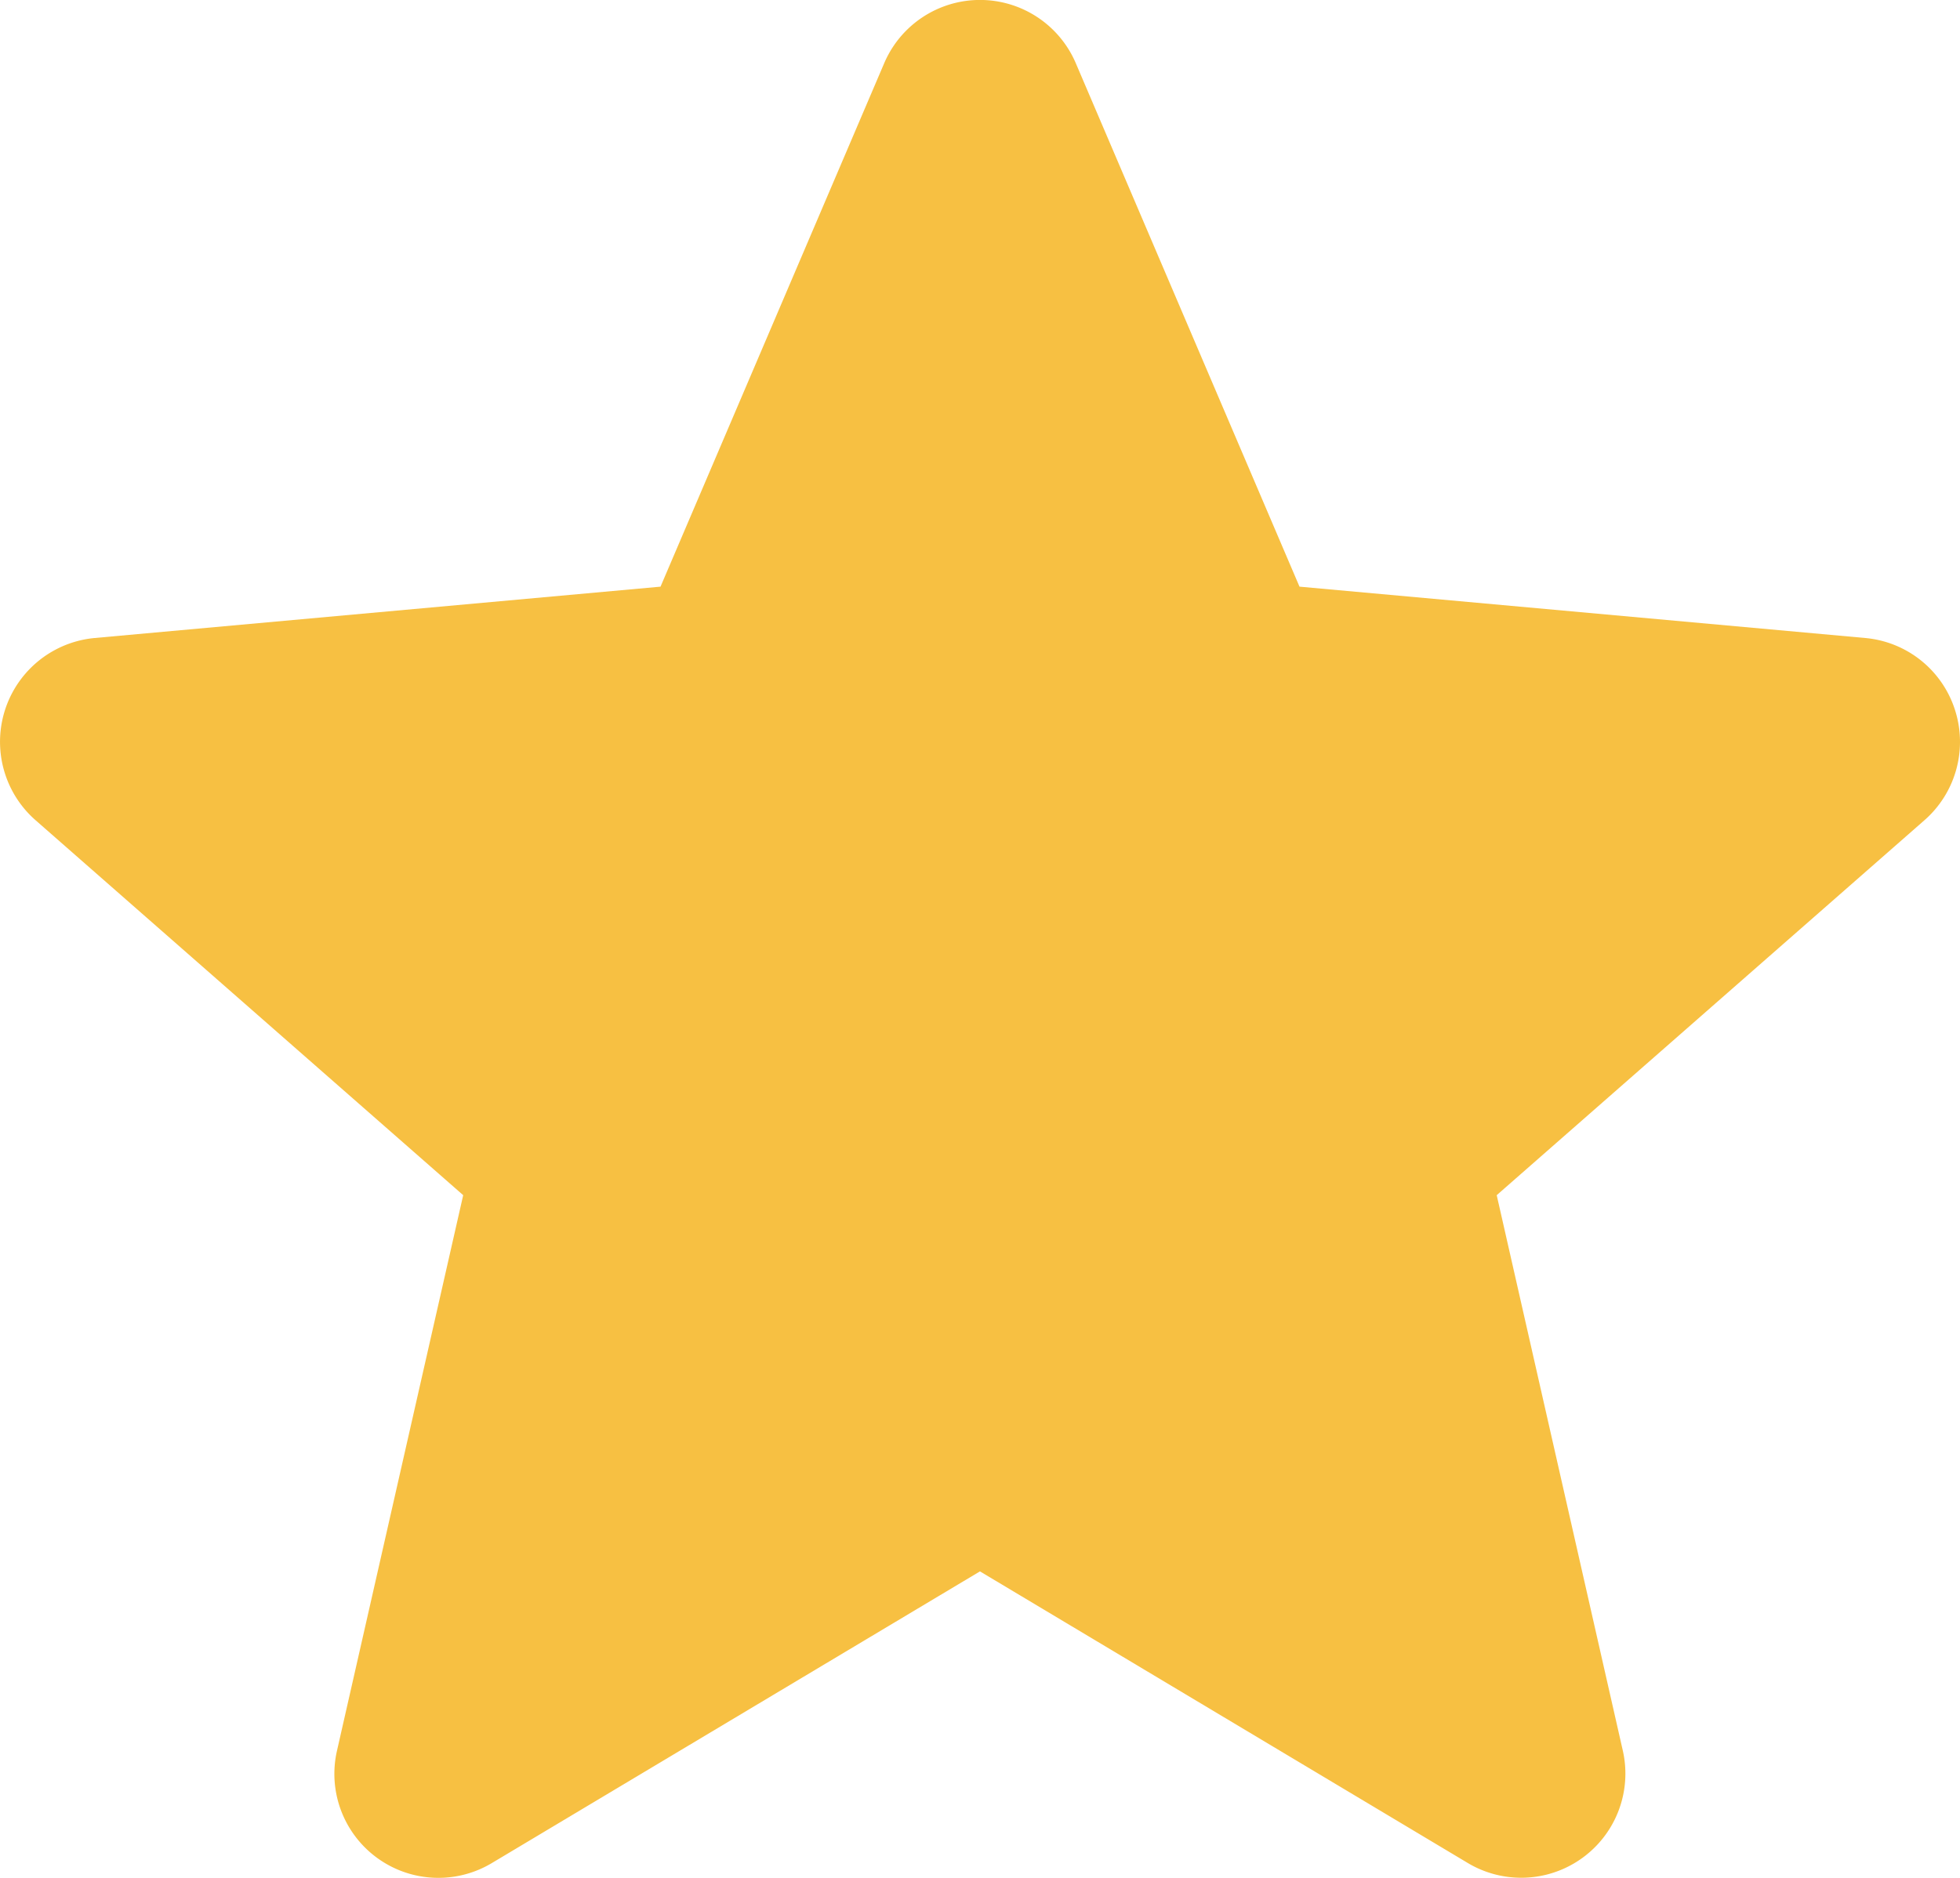<svg xmlns="http://www.w3.org/2000/svg" width="90.718" height="86.937" viewBox="0 0 90.718 86.937">
  <path id="star" d="M90.481,33.344a4.812,4.812,0,0,0-4.151-3.315L60.147,27.652,49.793,3.418a4.821,4.821,0,0,0-8.868,0L30.572,27.652,4.384,30.029a4.827,4.827,0,0,0-2.737,8.437L21.439,55.824,15.6,81.532a4.814,4.814,0,0,0,7.171,5.209l22.586-13.5,22.578,13.5a4.821,4.821,0,0,0,7.175-5.209L69.275,55.824,89.067,38.47A4.824,4.824,0,0,0,90.481,33.344Zm0,0" transform="translate(0 -0.492)" fill="#f7c042"/>
</svg>
